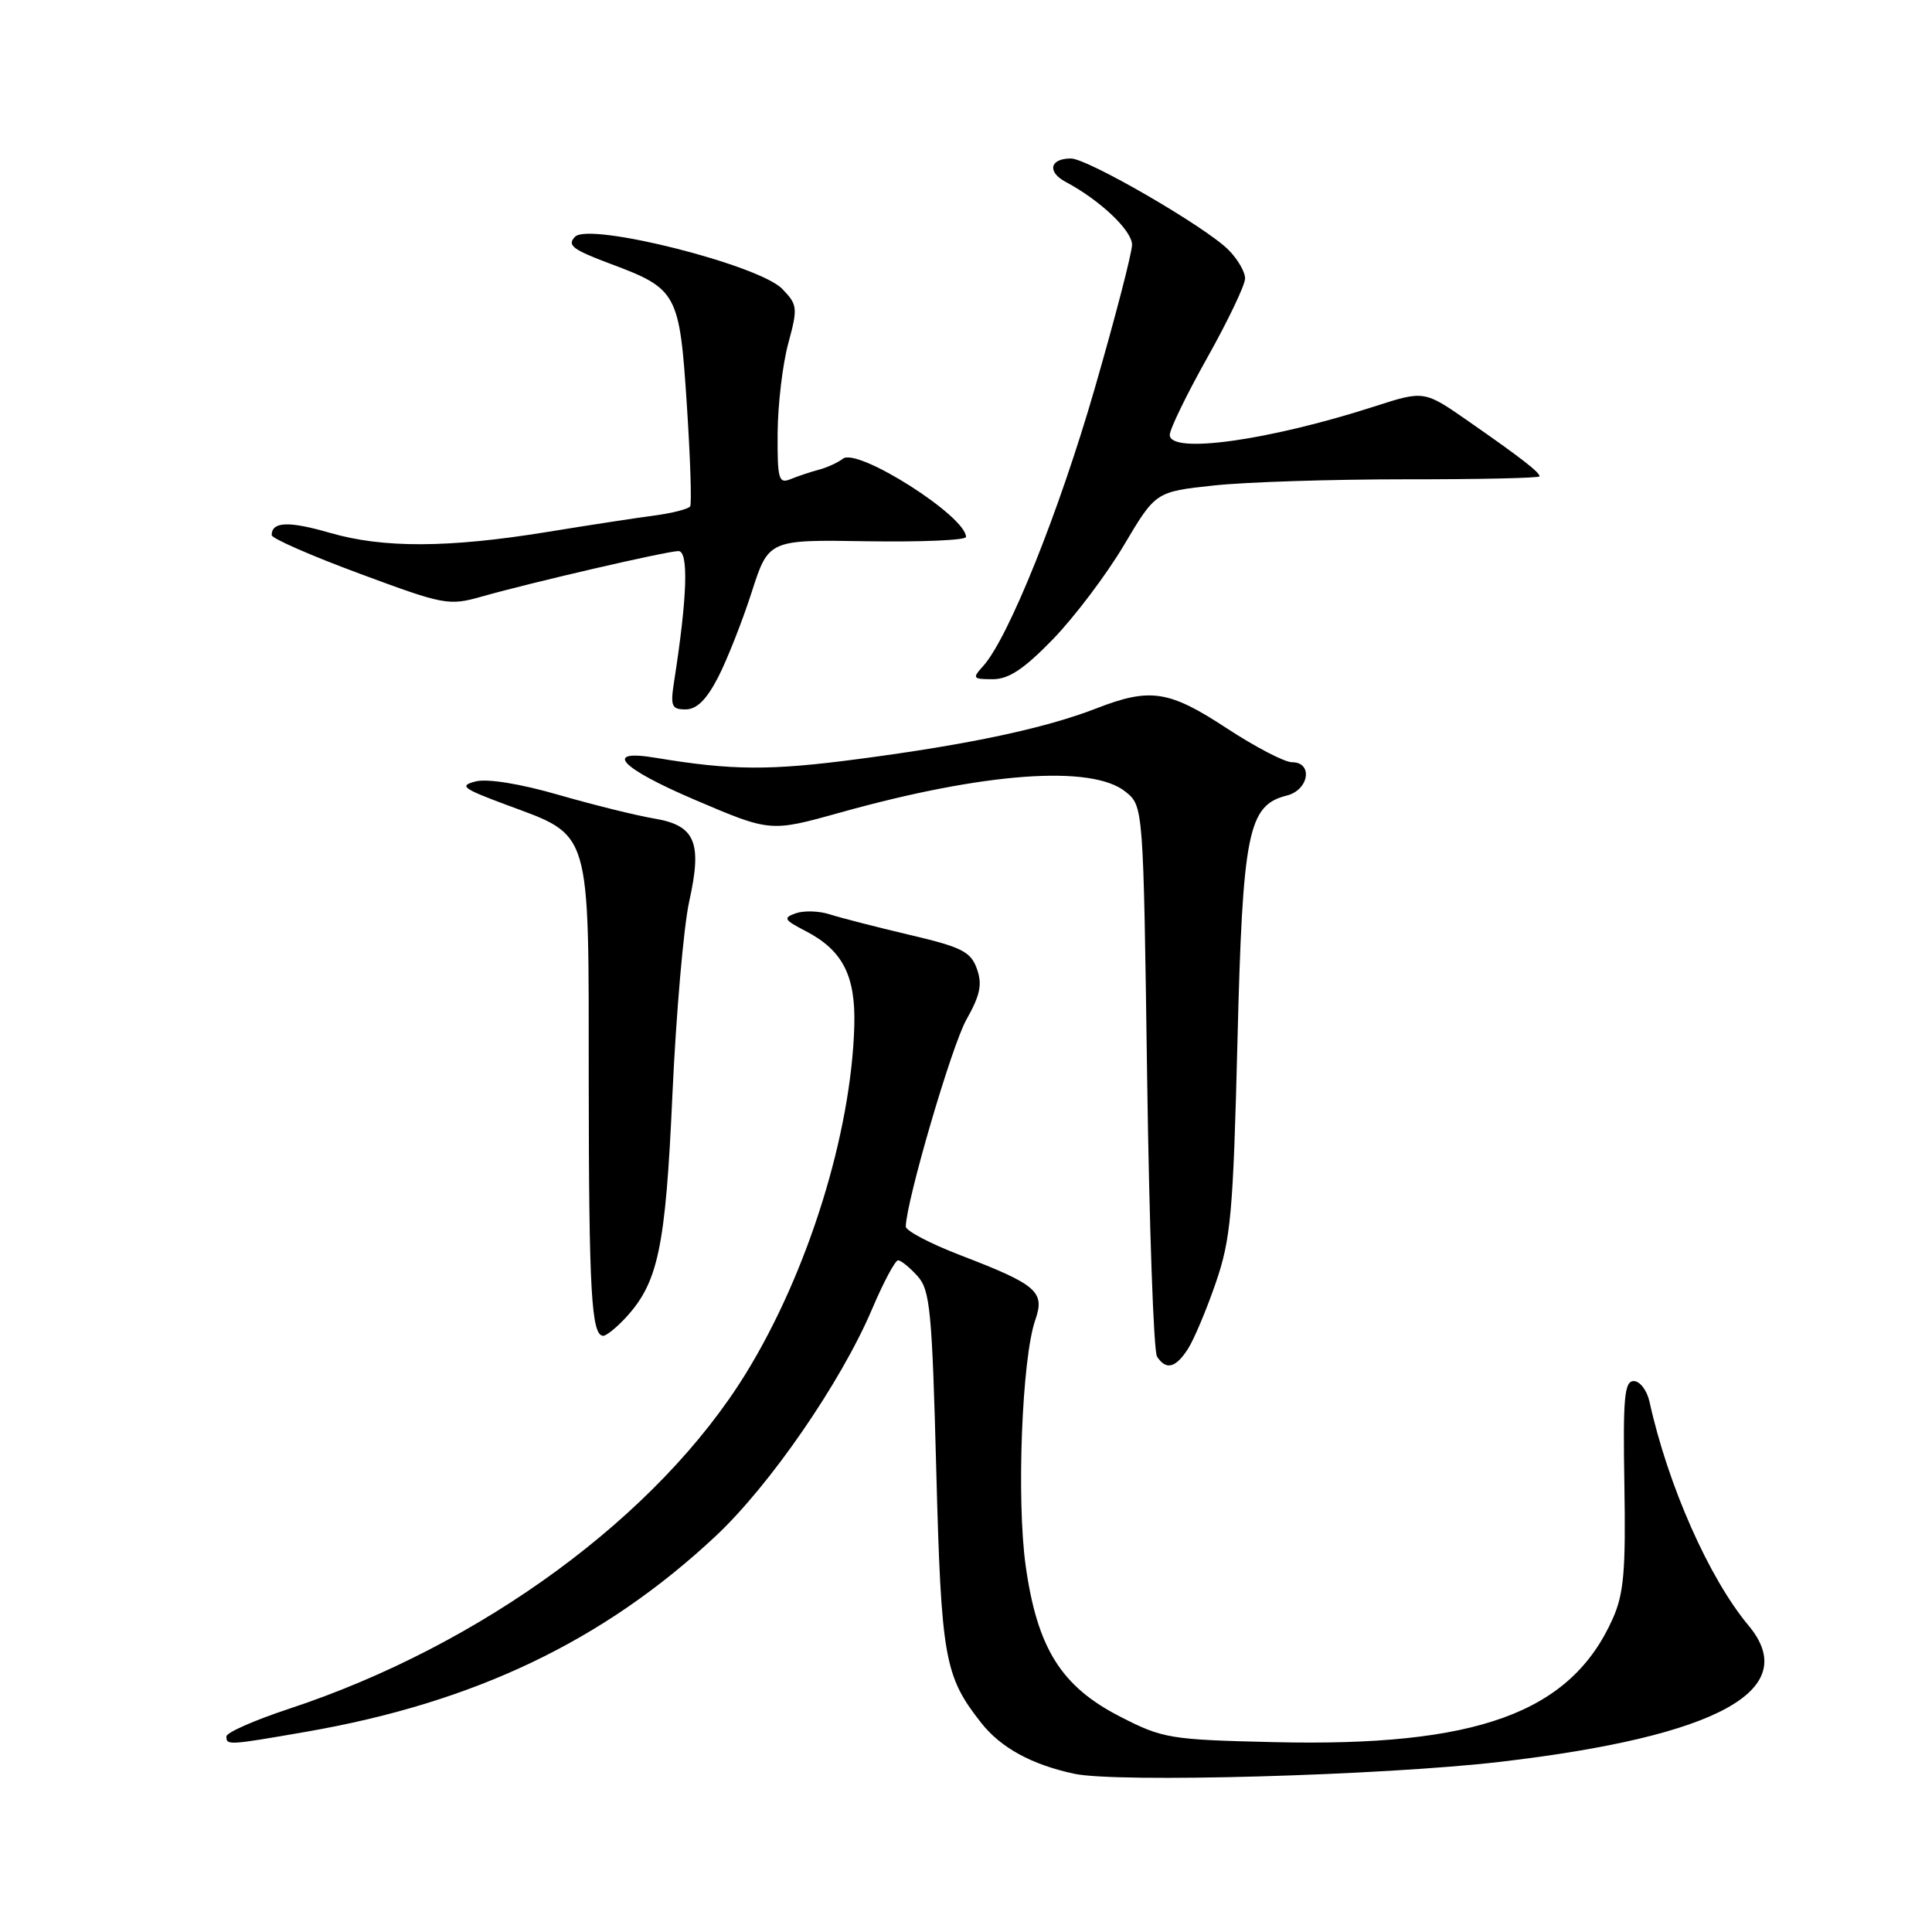 <?xml version="1.0" encoding="UTF-8" standalone="no"?>
<!DOCTYPE svg PUBLIC "-//W3C//DTD SVG 1.1//EN" "http://www.w3.org/Graphics/SVG/1.1/DTD/svg11.dtd" >
<svg xmlns="http://www.w3.org/2000/svg" xmlns:xlink="http://www.w3.org/1999/xlink" version="1.1" viewBox="0 0 256 256">
 <g >
 <path fill="currentColor"
d=" M 198.80 233.45 C 227.67 230.07 238.84 223.94 231.69 215.39 C 226.46 209.13 221.02 196.85 218.57 185.75 C 218.24 184.24 217.30 183.00 216.48 183.00 C 215.24 183.00 215.04 185.18 215.24 196.75 C 215.43 208.14 215.17 211.19 213.69 214.50 C 208.11 226.98 195.70 231.49 168.72 230.84 C 155.04 230.52 154.07 230.36 148.46 227.48 C 140.62 223.48 137.45 218.42 135.91 207.50 C 134.68 198.77 135.41 179.99 137.17 174.94 C 138.49 171.15 137.45 170.24 127.25 166.32 C 123.26 164.79 120.01 163.08 120.02 162.52 C 120.10 159.09 126.10 138.59 128.04 135.13 C 129.89 131.85 130.18 130.43 129.44 128.36 C 128.63 126.10 127.43 125.49 120.50 123.87 C 116.10 122.83 111.36 121.61 109.96 121.16 C 108.56 120.70 106.53 120.64 105.46 121.01 C 103.73 121.62 103.87 121.88 106.75 123.37 C 111.65 125.91 113.38 129.26 113.20 135.91 C 112.80 150.18 107.06 168.61 98.85 181.96 C 87.23 200.83 63.86 217.99 38.25 226.44 C 33.71 227.94 30.00 229.58 30.00 230.08 C 30.00 231.28 30.20 231.27 40.62 229.46 C 62.90 225.59 79.98 217.43 94.81 203.56 C 102.00 196.84 111.44 183.14 115.54 173.49 C 117.06 169.92 118.61 167.00 119.00 167.00 C 119.38 167.00 120.53 167.93 121.56 169.07 C 123.25 170.93 123.50 173.60 124.06 194.82 C 124.72 219.75 125.14 222.09 130.00 228.27 C 132.60 231.58 136.66 233.81 142.33 235.03 C 148.01 236.26 183.21 235.27 198.80 233.45 Z  M 157.40 178.75 C 158.20 177.51 159.86 173.57 161.09 170.00 C 163.09 164.19 163.40 160.81 163.97 138.00 C 164.66 110.20 165.37 106.70 170.52 105.41 C 173.45 104.67 174.02 101.00 171.20 101.00 C 170.21 101.00 166.32 98.97 162.55 96.50 C 154.91 91.48 152.41 91.09 145.29 93.86 C 138.49 96.50 128.46 98.64 113.79 100.57 C 102.00 102.13 97.02 102.10 86.87 100.41 C 79.83 99.24 82.18 101.76 92.07 105.98 C 102.07 110.25 102.07 110.25 111.29 107.68 C 130.37 102.34 144.68 101.30 149.14 104.91 C 151.50 106.82 151.50 106.82 152.00 142.66 C 152.28 162.37 152.86 179.06 153.31 179.75 C 154.50 181.59 155.77 181.28 157.40 178.75 Z  M 82.78 174.74 C 87.21 170.01 88.18 165.49 89.10 145.02 C 89.59 134.28 90.59 122.78 91.32 119.46 C 93.08 111.57 92.13 109.36 86.63 108.45 C 84.36 108.07 78.69 106.67 74.04 105.33 C 68.94 103.85 64.58 103.15 63.04 103.54 C 60.80 104.11 61.27 104.47 67.00 106.61 C 78.45 110.87 78.00 109.35 78.01 143.31 C 78.03 171.20 78.36 177.00 79.94 177.00 C 80.33 177.00 81.61 175.98 82.78 174.74 Z  M 95.15 89.75 C 96.35 87.41 98.35 82.35 99.59 78.50 C 101.84 71.50 101.84 71.50 114.92 71.72 C 122.11 71.83 128.00 71.58 128.00 71.15 C 128.00 68.40 113.63 59.27 111.69 60.78 C 111.04 61.29 109.60 61.95 108.50 62.24 C 107.40 62.53 105.71 63.10 104.75 63.49 C 103.18 64.14 103.00 63.50 103.04 57.36 C 103.07 53.59 103.70 48.25 104.45 45.50 C 105.73 40.77 105.68 40.38 103.65 38.28 C 100.56 35.09 78.13 29.44 76.21 31.36 C 75.09 32.49 75.85 33.07 80.87 34.95 C 89.75 38.27 90.04 38.80 91.01 53.64 C 91.47 60.68 91.67 66.73 91.45 67.09 C 91.23 67.44 89.12 67.99 86.77 68.30 C 84.42 68.61 78.00 69.59 72.50 70.49 C 59.37 72.62 50.76 72.65 43.70 70.60 C 38.25 69.02 36.00 69.11 36.00 70.91 C 36.00 71.34 41.24 73.64 47.65 76.01 C 58.91 80.19 59.46 80.29 63.90 79.03 C 70.66 77.12 88.28 73.05 89.89 73.02 C 91.27 73.00 91.07 79.12 89.33 90.25 C 88.81 93.58 88.98 94.00 90.85 94.00 C 92.32 94.00 93.62 92.71 95.15 89.75 Z  M 139.55 84.67 C 142.38 81.74 146.60 76.16 148.92 72.25 C 153.13 65.16 153.13 65.16 160.82 64.33 C 165.04 63.87 176.49 63.51 186.25 63.51 C 196.01 63.52 204.00 63.34 204.00 63.12 C 204.00 62.57 201.56 60.68 194.61 55.84 C 188.71 51.73 188.71 51.73 182.11 53.86 C 168.08 58.38 155.00 60.20 155.00 57.63 C 155.00 56.87 157.24 52.26 159.98 47.38 C 162.72 42.49 164.97 37.78 164.98 36.91 C 164.99 36.03 163.99 34.31 162.75 33.08 C 159.68 30.02 144.11 21.00 141.90 21.00 C 139.10 21.00 138.72 22.78 141.22 24.11 C 145.78 26.54 150.00 30.54 150.00 32.43 C 150.00 33.50 147.78 42.05 145.07 51.43 C 140.34 67.83 133.61 84.56 130.28 88.25 C 128.80 89.88 128.89 90.00 131.54 90.00 C 133.67 90.00 135.69 88.65 139.55 84.67 Z "/>
</g>
</svg>
